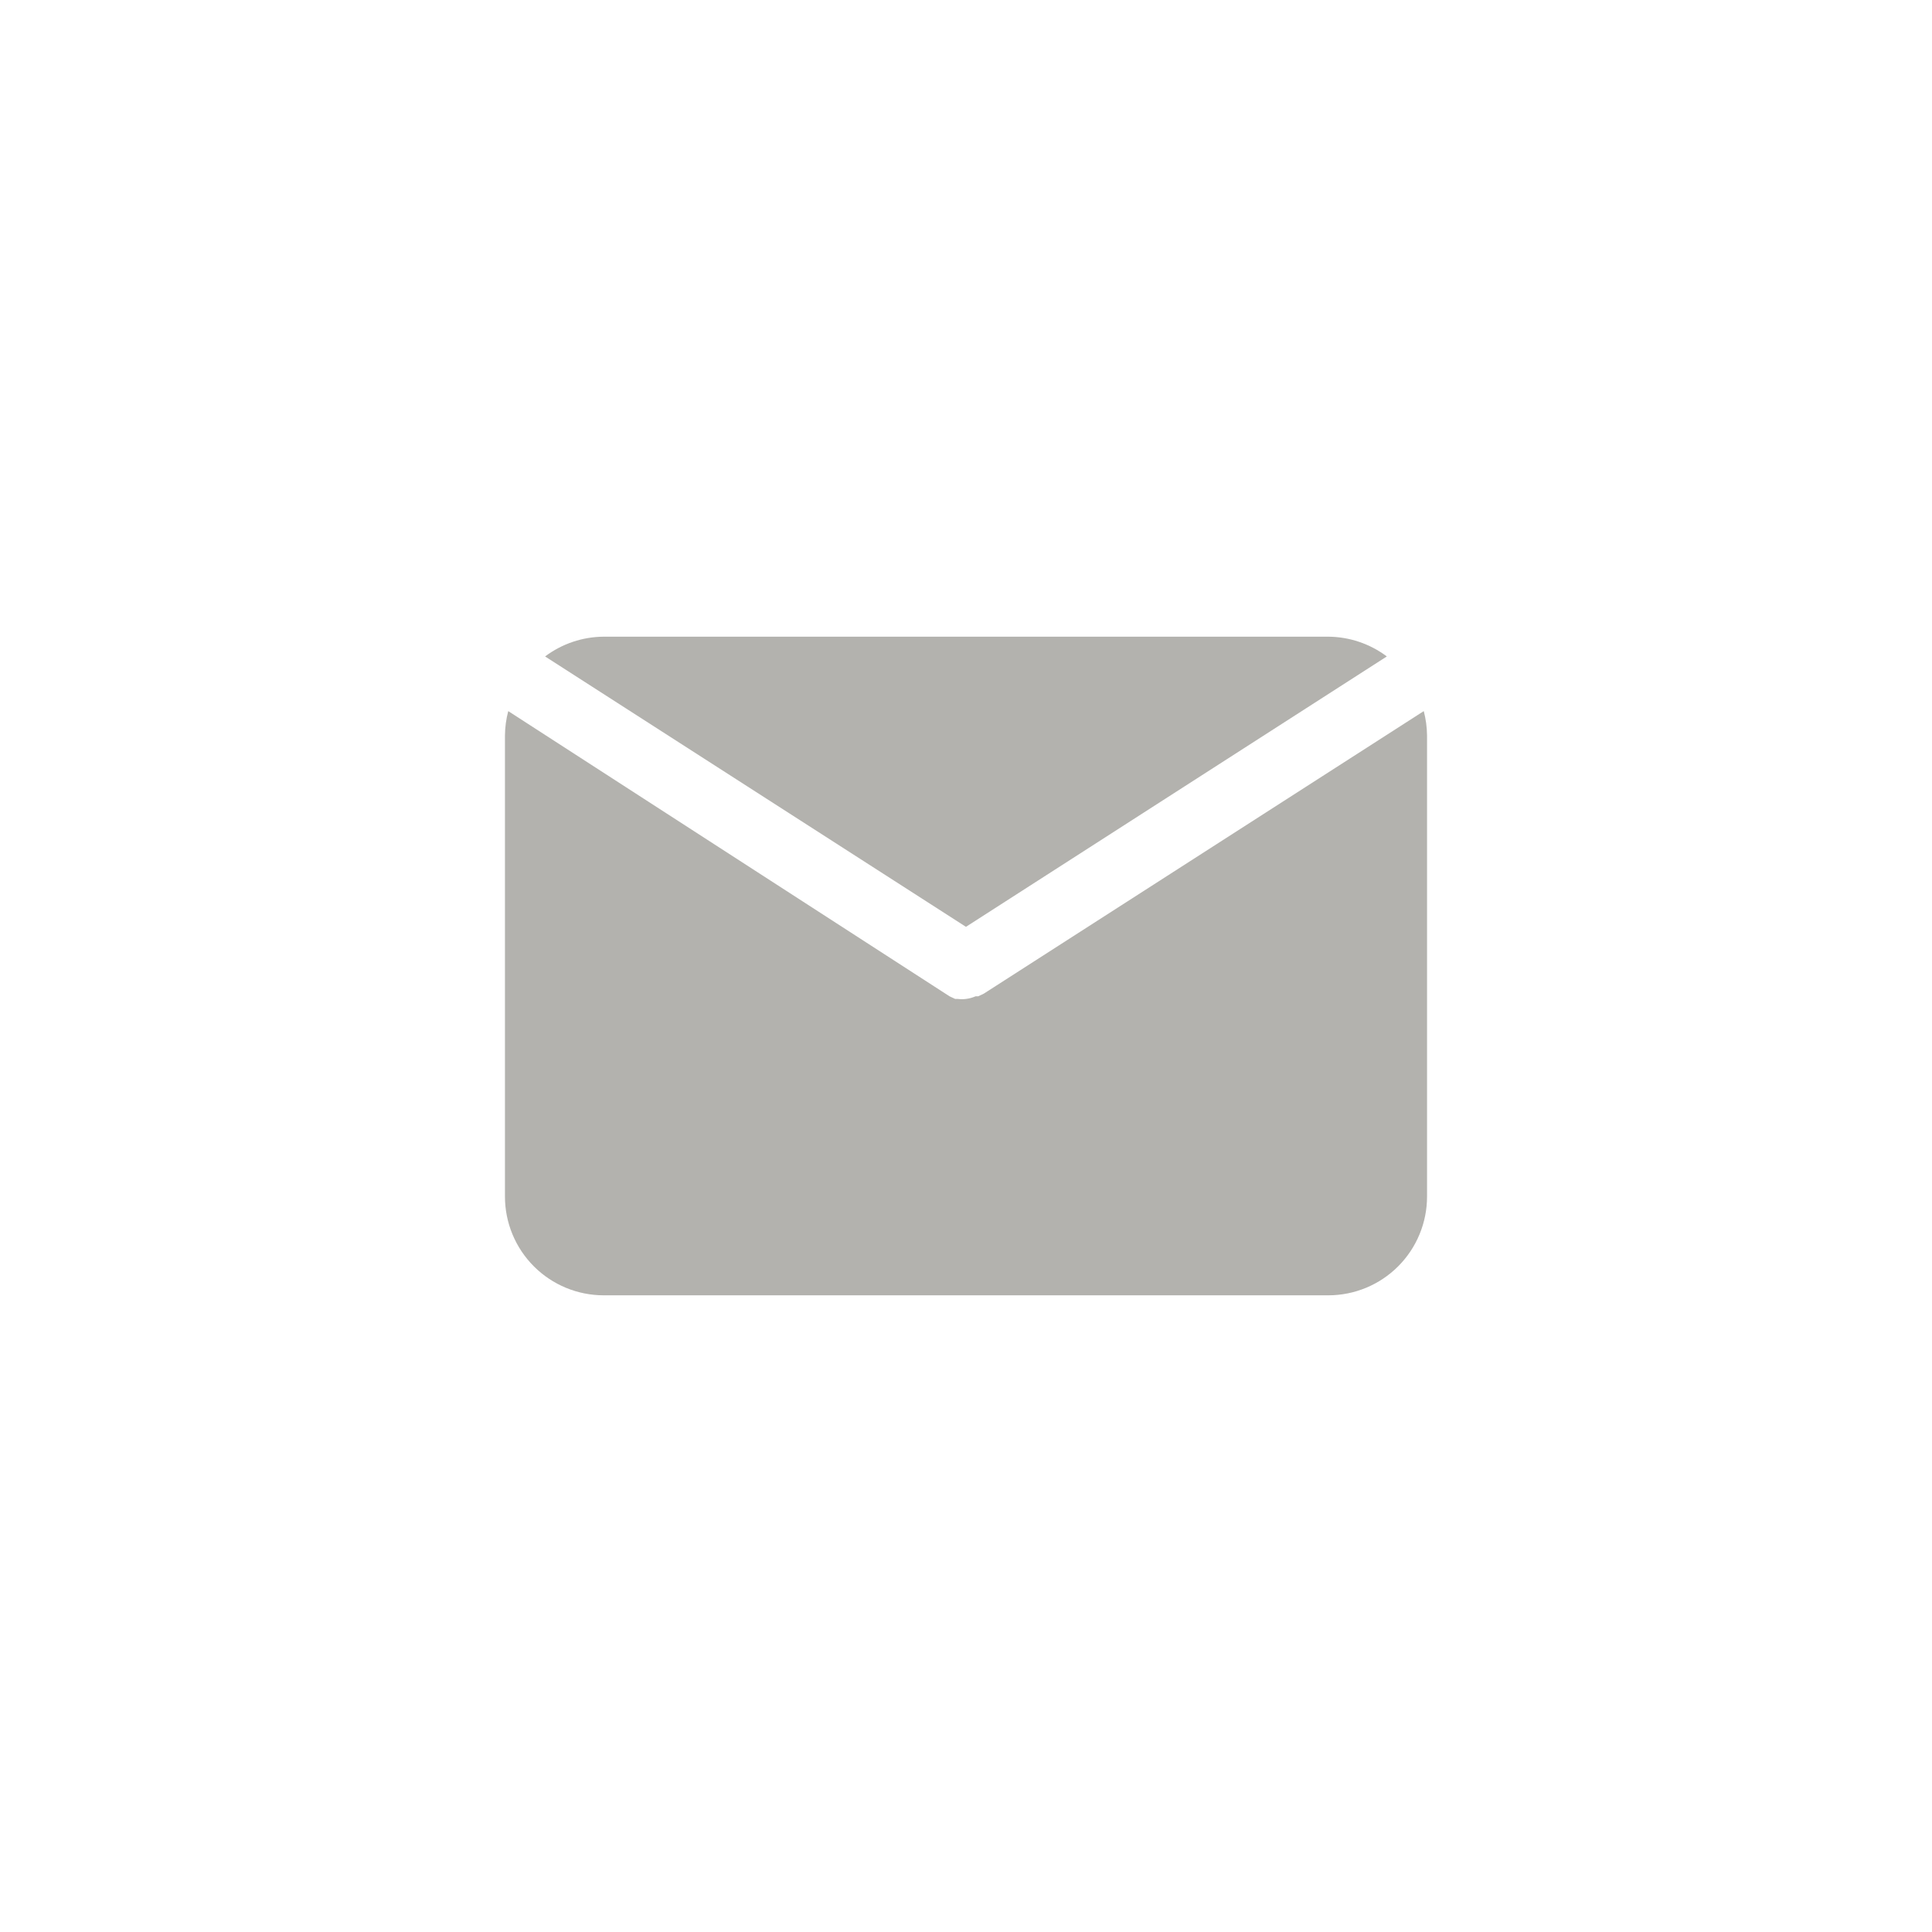 <svg width="44" height="44" viewBox="0 0 44 44" fill="none" xmlns="http://www.w3.org/2000/svg">
<path d="M21.999 21.108L31.584 14.95C31.199 14.661 30.731 14.503 30.249 14.5H13.749C13.267 14.503 12.799 14.661 12.414 14.95L21.999 21.108Z" fill="#B3B2AE"/>
<path d="M22.405 22.63L22.277 22.69H22.218C22.148 22.721 22.075 22.741 22 22.75C21.938 22.758 21.875 22.758 21.812 22.75H21.753L21.625 22.69L11.575 16.195C11.527 16.376 11.502 16.563 11.5 16.75V27.25C11.5 27.847 11.737 28.419 12.159 28.841C12.581 29.263 13.153 29.5 13.75 29.5H30.25C30.847 29.5 31.419 29.263 31.841 28.841C32.263 28.419 32.5 27.847 32.5 27.25V16.75C32.498 16.563 32.473 16.376 32.425 16.195L22.405 22.63Z" fill="#B3B2AE"/>
</svg>
